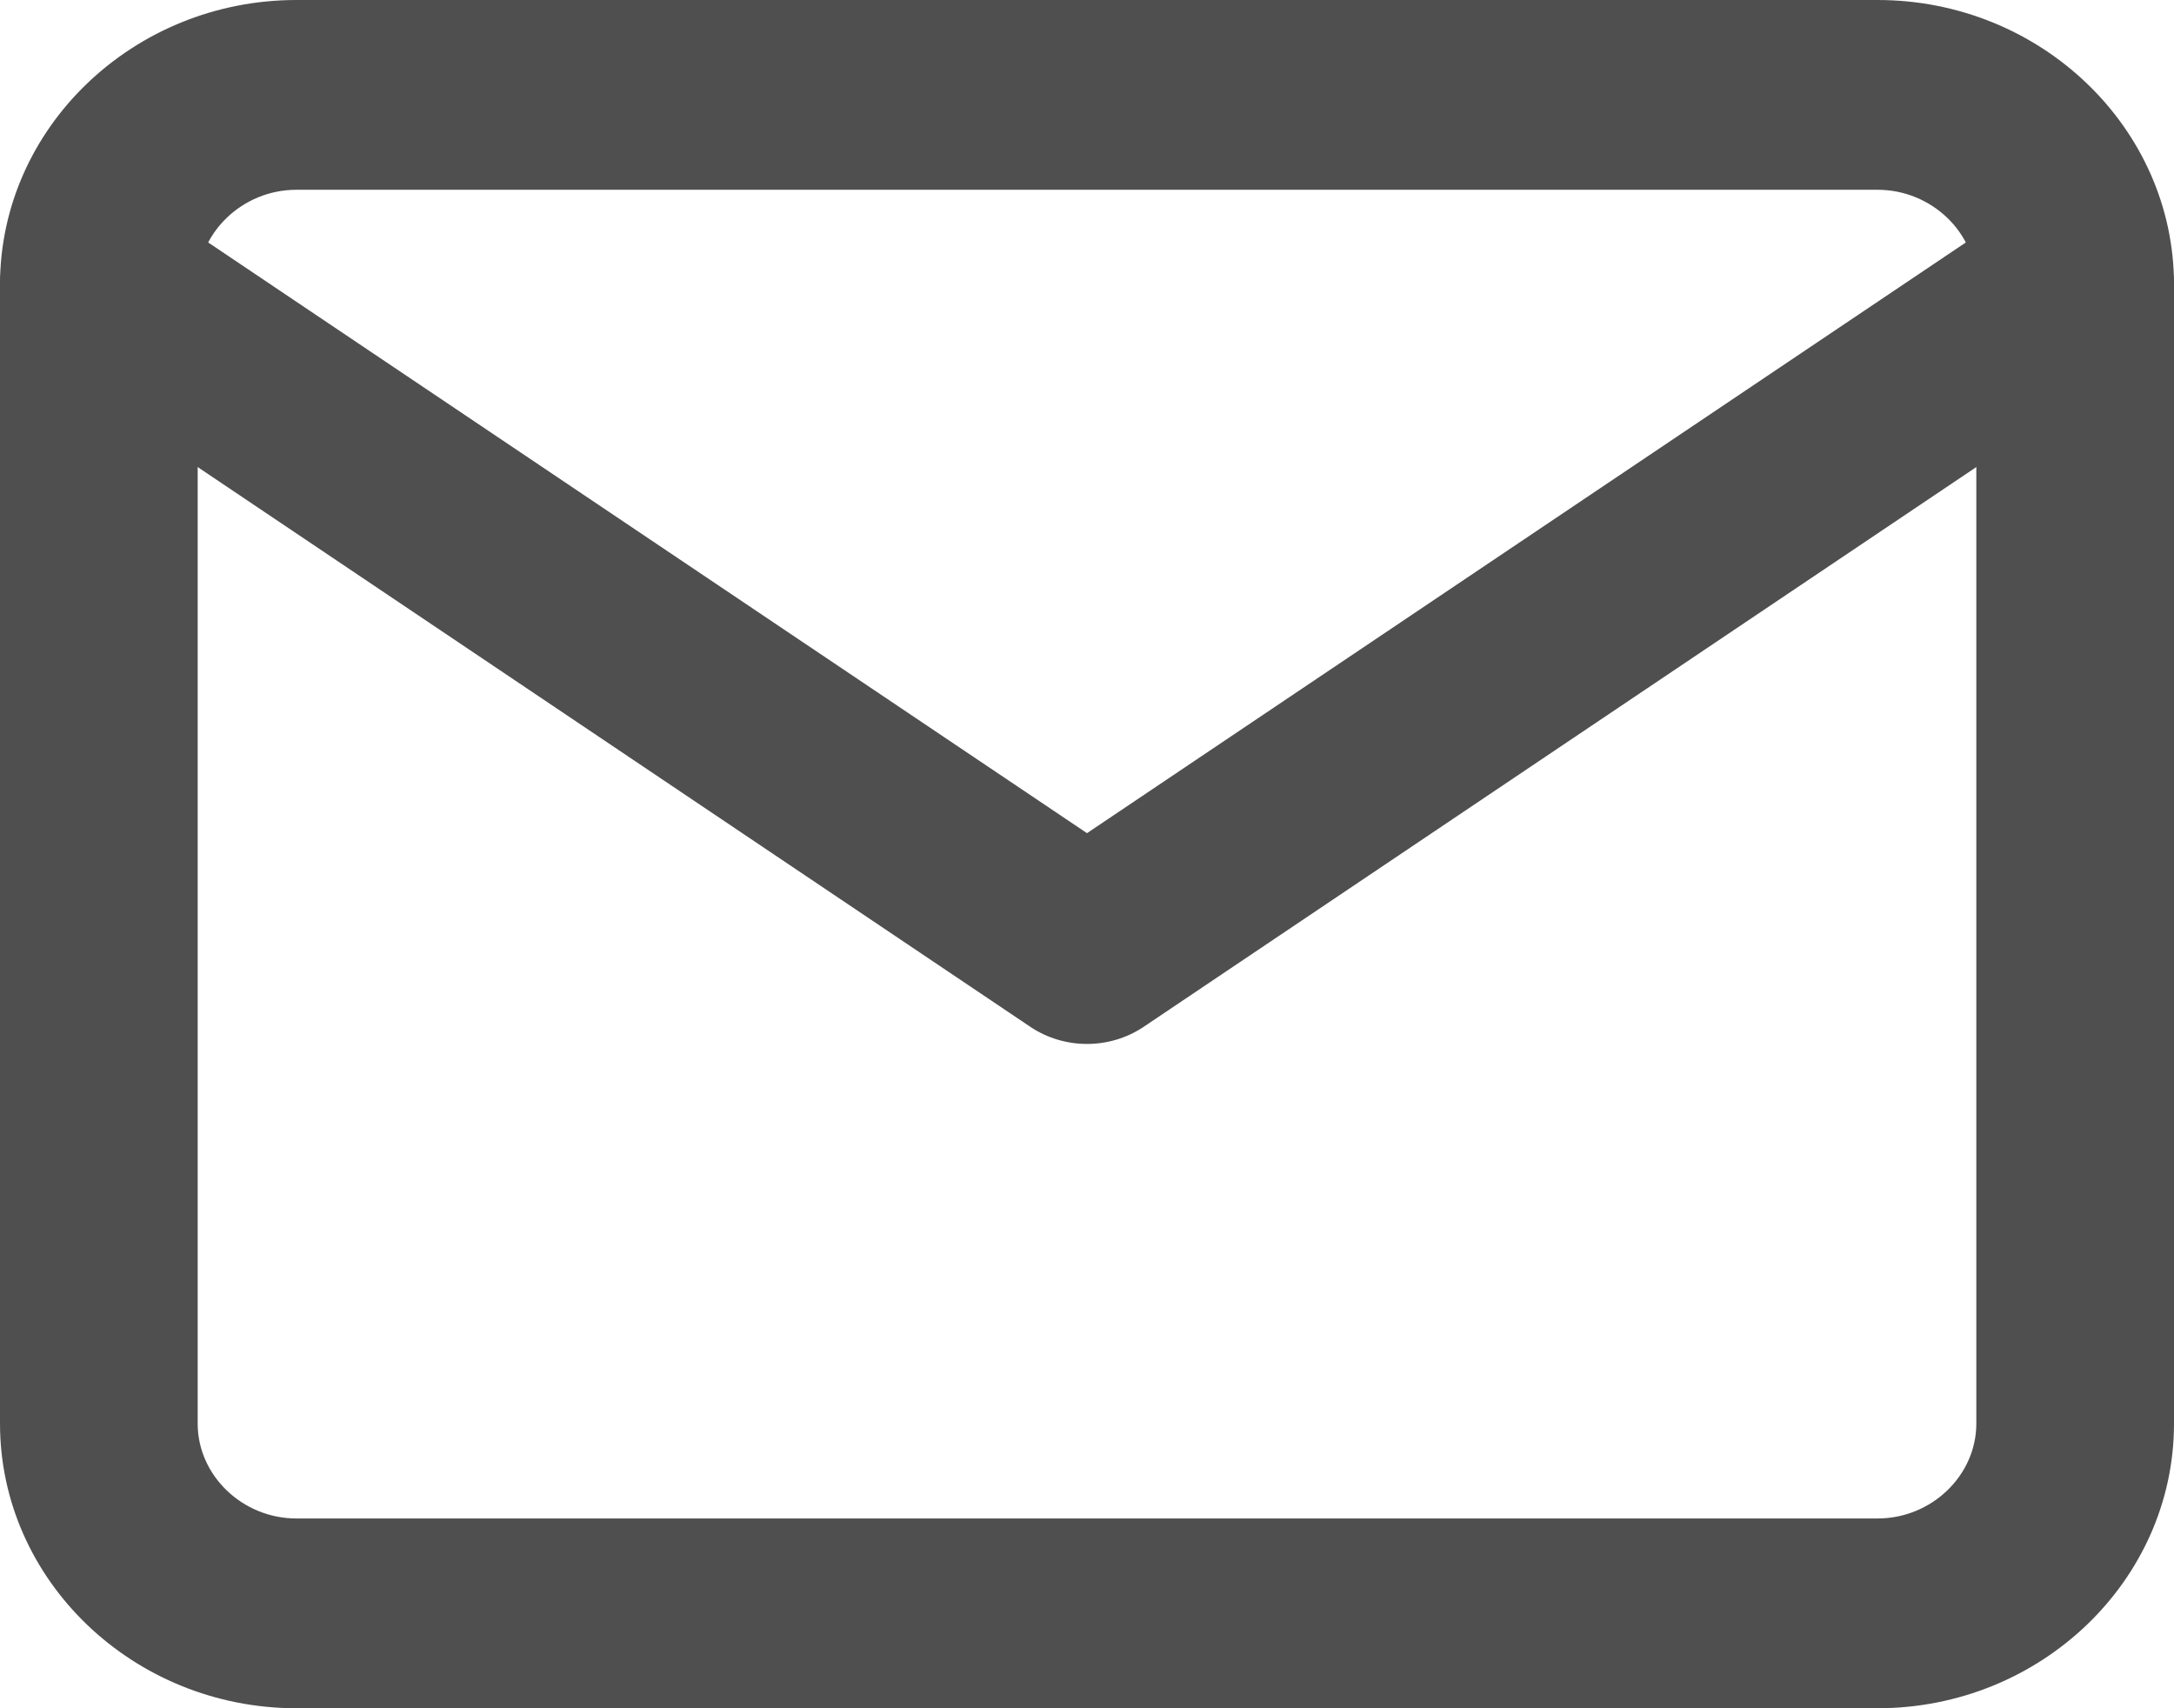 <svg width="14" height="11" viewBox="0 0 14 11" fill="none" xmlns="http://www.w3.org/2000/svg">
<path fill-rule="evenodd" clip-rule="evenodd" d="M1.909 1.222C1.561 1.222 1.273 1.499 1.273 1.833V9.167C1.273 9.501 1.561 9.778 1.909 9.778H12.091C12.439 9.778 12.727 9.501 12.727 9.167V1.833C12.727 1.499 12.439 1.222 12.091 1.222H1.909ZM5.20645e-05 1.833C5.20645e-05 0.824 0.858 0 1.909 0H12.091C13.142 0 14 0.824 14 1.833V9.167C14 10.176 13.142 11 12.091 11H1.909C0.858 11 5.20645e-05 10.176 5.20645e-05 9.167V1.833Z" fill="#4F4F4F"/>
<path fill-rule="evenodd" clip-rule="evenodd" d="M0.115 1.483C0.317 1.206 0.713 1.139 1.001 1.333L7 5.365L12.999 1.333C13.287 1.139 13.683 1.206 13.885 1.483C14.086 1.759 14.016 2.14 13.729 2.334L7.365 6.612C7.146 6.759 6.854 6.759 6.635 6.612L0.271 2.334C-0.016 2.14 -0.086 1.759 0.115 1.483Z" fill="#4F4F4F"/>
</svg>
